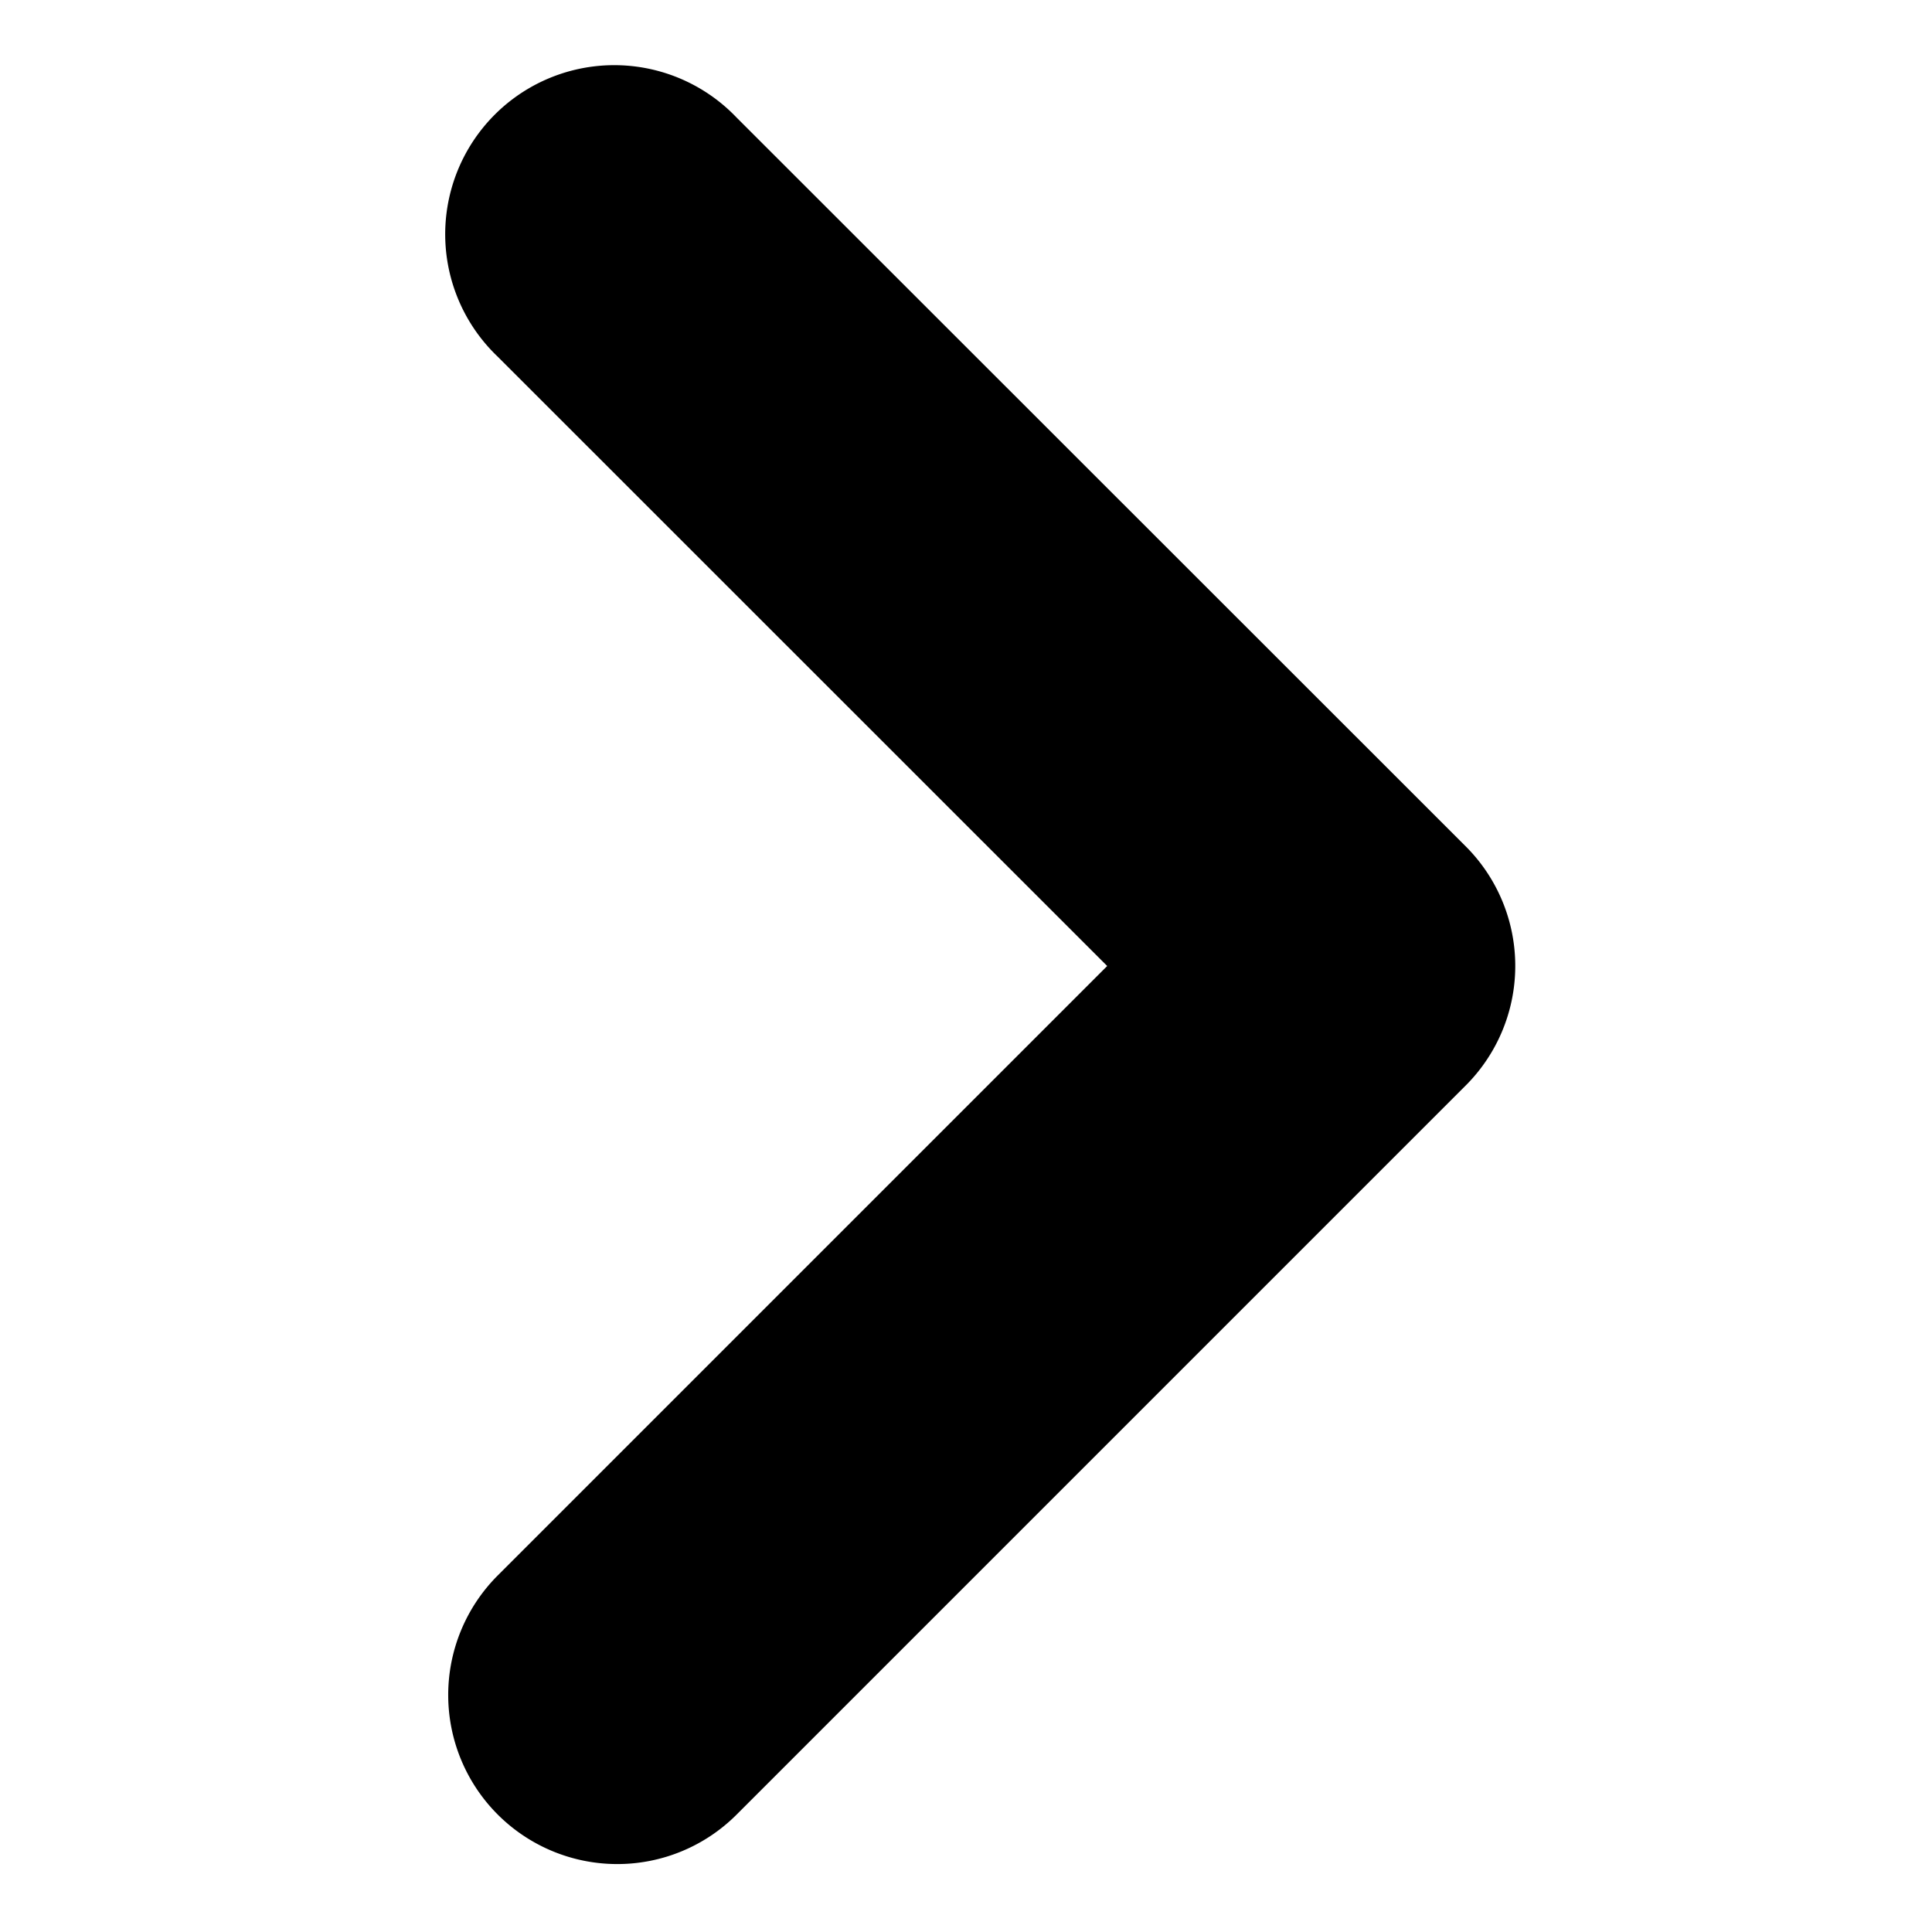<svg xmlns="http://www.w3.org/2000/svg" width="12" height="12"><path d="M3.833,11.578a1.05,1.05,0,0,1-.742-1.792L6.877,6,3.091,2.215A1.05,1.05,0,1,1,4.575.73L9.104,5.257a1.05,1.05,0,0,1,0,1.485L4.575,11.271A1.047,1.047,0,0,1,3.833,11.578Z"/></svg>